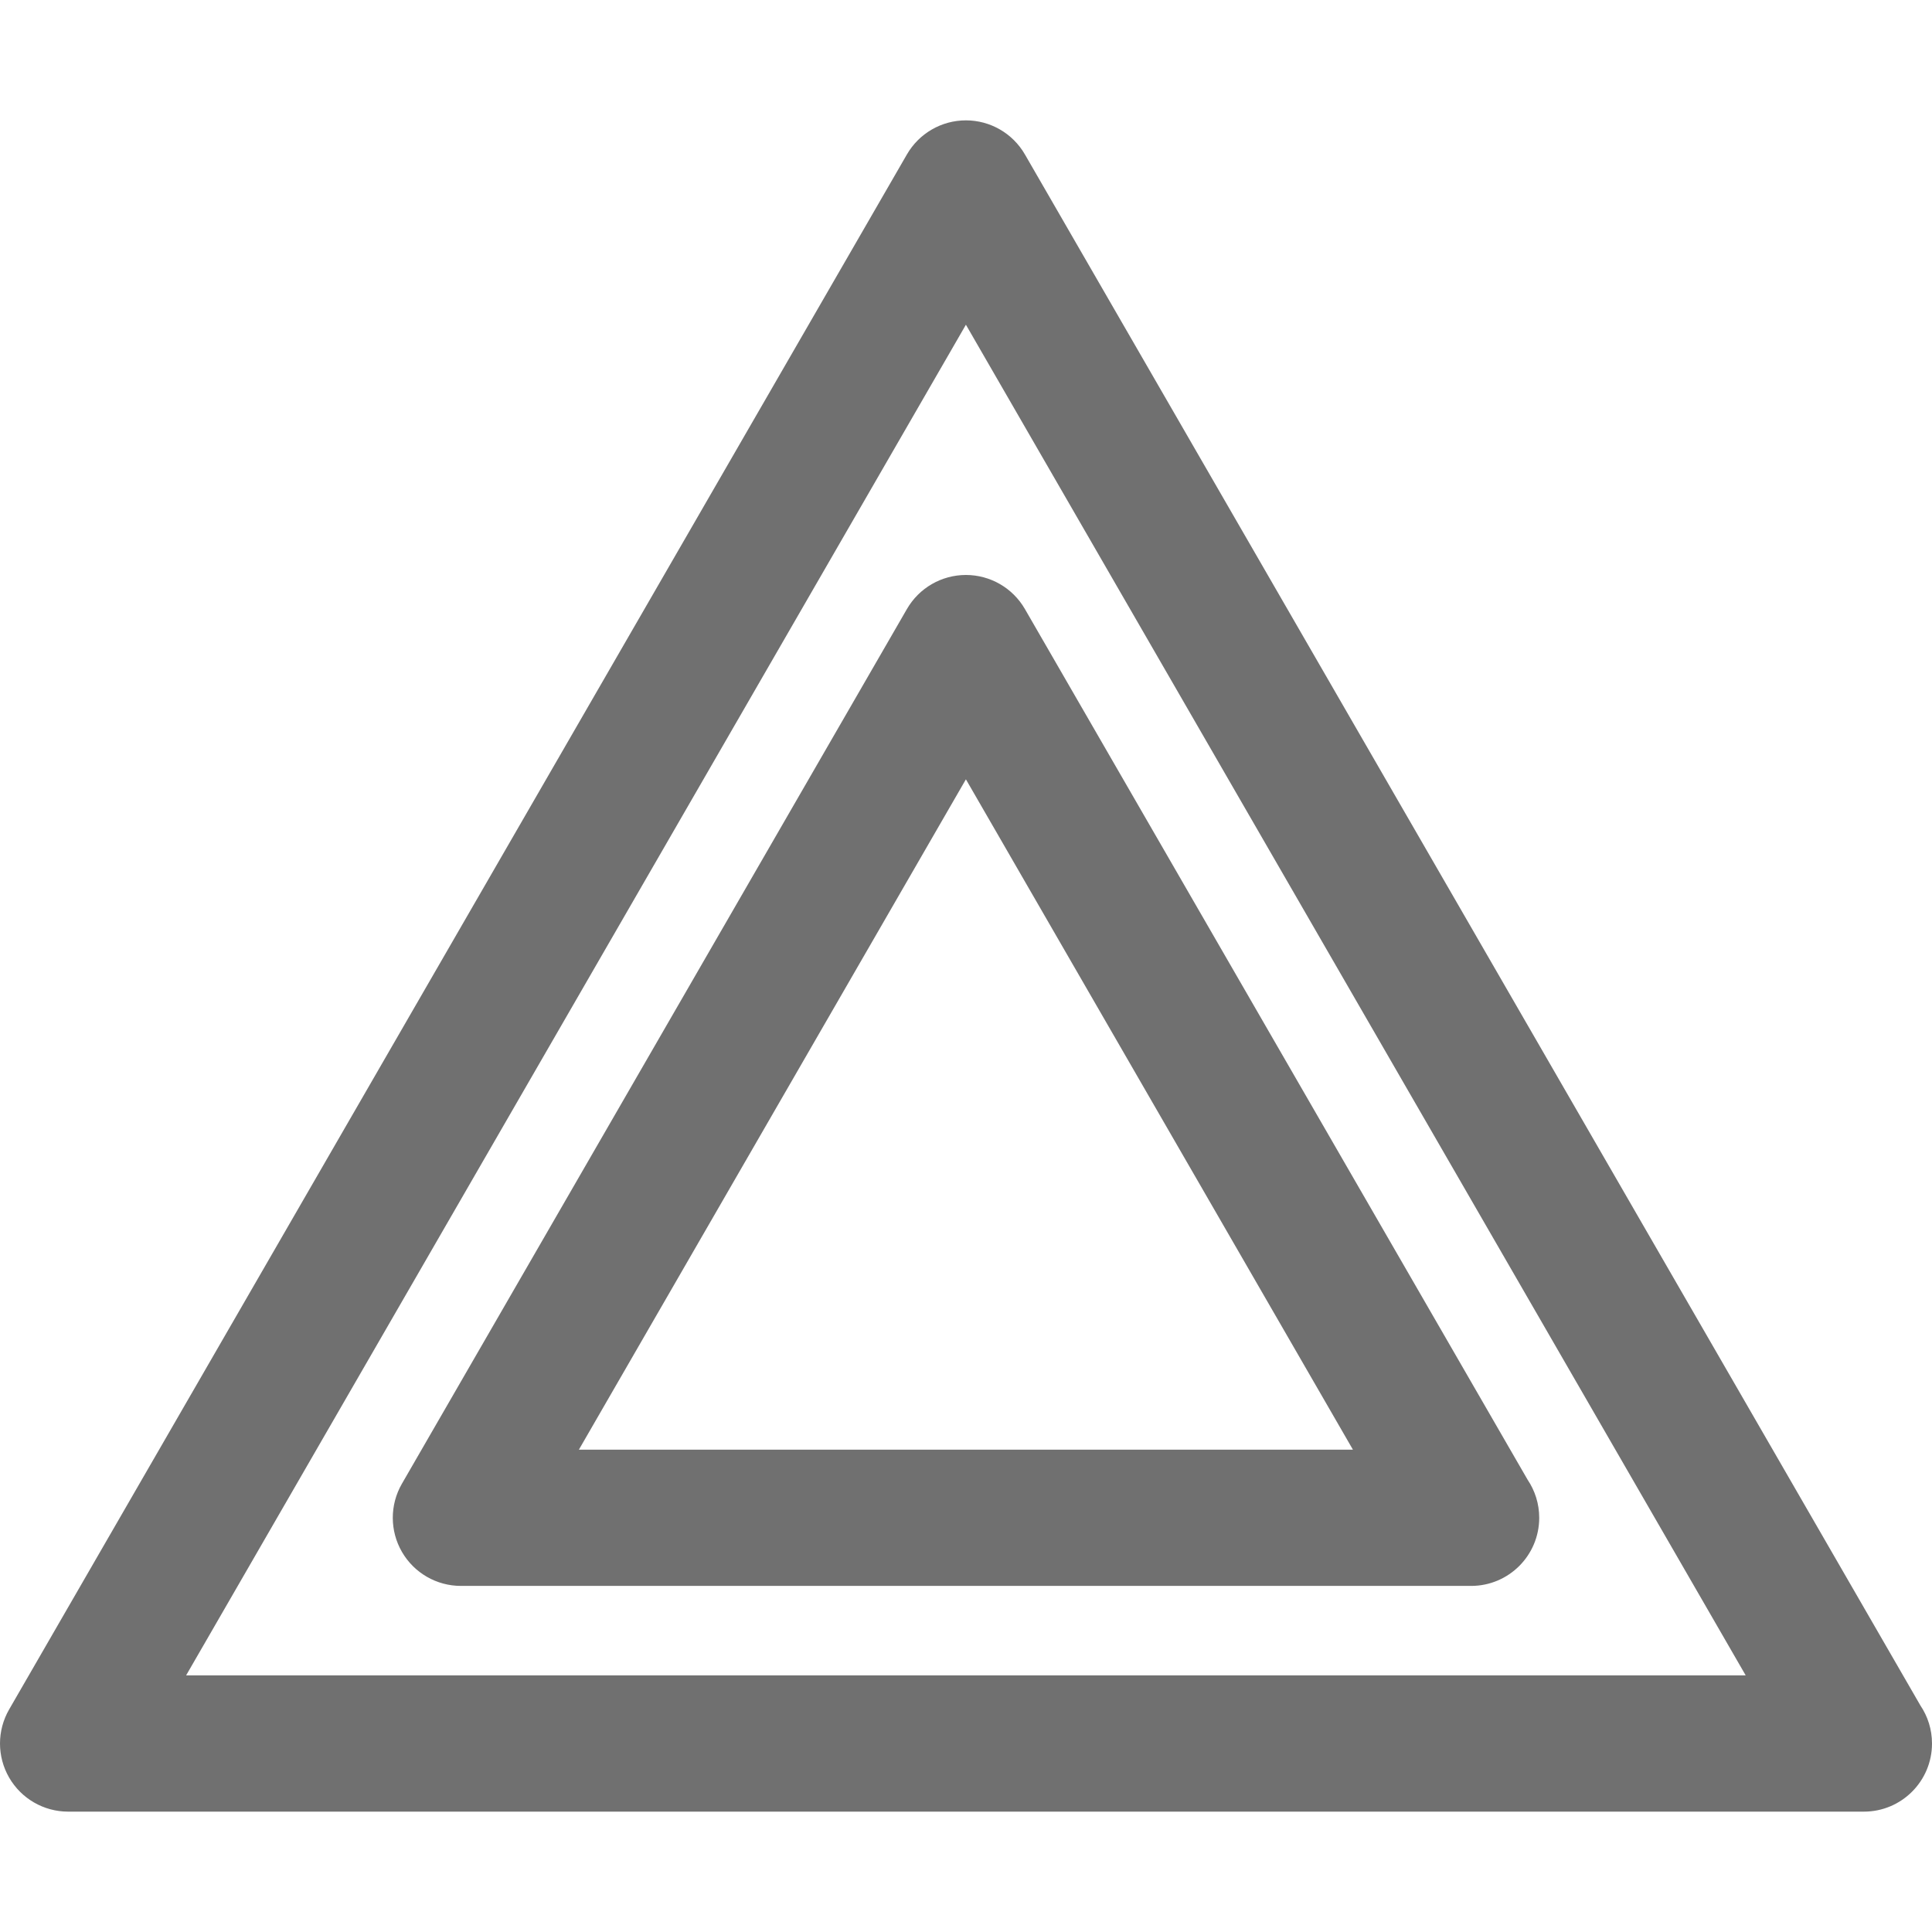 <?xml version="1.0" encoding="iso-8859-1"?>
<!-- Uploaded to: SVG Repo, www.svgrepo.com, Generator: SVG Repo Mixer Tools -->
<!DOCTYPE svg PUBLIC "-//W3C//DTD SVG 1.1//EN" "http://www.w3.org/Graphics/SVG/1.1/DTD/svg11.dtd">
<svg fill="#707070" height="800px" width="800px" version="1.1" id="Capa_1" xmlns="http://www.w3.org/2000/svg" xmlns:xlink="http://www.w3.org/1999/xlink" 
	 viewBox="0 0 212.715 212.715" xml:space="preserve">
<g>
	<path d="M211.436,187.771L112.843,17.002c-1.34-2.32-3.815-3.75-6.495-3.75c-2.68,0-5.155,1.43-6.495,3.75L1.005,188.213
		c-1.34,2.32-1.34,5.18,0,7.5c1.34,2.32,3.816,3.75,6.495,3.75h197.695c0.007,0,0.015,0,0.02,0c4.143,0,7.5-3.357,7.5-7.5
		C212.715,190.41,212.243,188.968,211.436,187.771z M20.49,184.463l85.857-148.711l85.857,148.711H20.49z"/>
	<path d="M99.853,67.055L44.251,163.36c-1.34,2.32-1.34,5.18,0,7.5c1.34,2.32,3.815,3.75,6.495,3.75h111.203
		c0.008,0.001,0.015,0.001,0.02,0c4.143,0,7.5-3.357,7.5-7.5c0-1.553-0.472-2.995-1.279-4.192l-55.347-95.863
		c-1.34-2.32-3.815-3.75-6.495-3.75C103.668,63.305,101.192,64.734,99.853,67.055z M148.959,159.61H63.736l42.611-73.806
		L148.959,159.61z"/>
</g>
</svg>